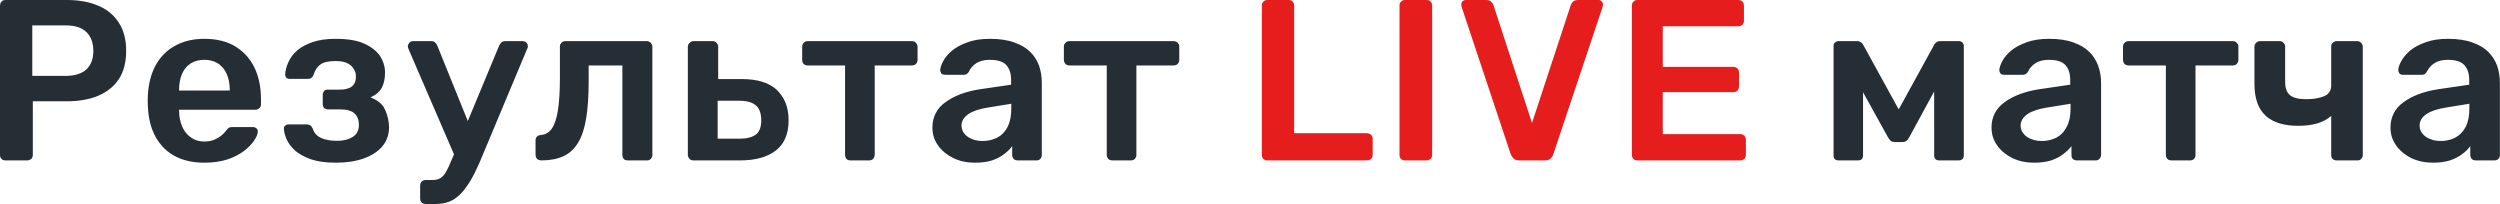 <svg width="141.676" height="11.569" viewBox="0 0 141.676 11.569" fill="none" xmlns="http://www.w3.org/2000/svg" xmlns:xlink="http://www.w3.org/1999/xlink">
	<desc>
			Created with Pixso.
	</desc>
	<defs/>
	<path id="Результат LIVE матча" d="M0.18 9.07Q0.24 9.09 0.31 9.09L1.54 9.09Q1.65 9.09 1.72 9.04Q1.75 9.03 1.77 9.01Q1.81 8.97 1.83 8.92Q1.86 8.86 1.86 8.78L1.86 5.74L3.79 5.74Q4.81 5.74 5.56 5.43Q6.1 5.2 6.47 4.82Q6.61 4.66 6.73 4.49Q7.15 3.85 7.15 2.88Q7.15 1.92 6.73 1.28Q6.6 1.08 6.44 0.91Q6.08 0.53 5.56 0.32Q4.81 0 3.79 0L0.31 0Q0.24 0 0.19 0.02Q0.13 0.04 0.09 0.09Q0.06 0.12 0.04 0.15Q0 0.22 0 0.32L0 8.78Q0 8.85 0.02 8.9Q0.04 8.96 0.09 9.01Q0.13 9.05 0.18 9.07ZM3.73 4.3L1.83 4.3L1.83 1.44L3.73 1.44Q4.53 1.44 4.91 1.83Q4.99 1.91 5.05 2Q5.29 2.36 5.29 2.88Q5.29 3.48 4.99 3.83Q4.94 3.89 4.89 3.94Q4.48 4.3 3.73 4.3ZM9.61 8.66Q10.39 9.22 11.58 9.22Q12.31 9.22 12.87 9.04Q13.44 8.85 13.82 8.56Q14.19 8.28 14.39 7.98Q14.6 7.68 14.61 7.47Q14.62 7.41 14.59 7.36Q14.58 7.31 14.54 7.28Q14.51 7.25 14.49 7.24Q14.42 7.2 14.32 7.2L13.21 7.2Q13.06 7.2 12.99 7.23Q12.92 7.26 12.8 7.42Q12.74 7.51 12.58 7.65Q12.43 7.79 12.18 7.9Q11.93 8.02 11.57 8.02Q11.21 8.02 10.93 7.86Q10.87 7.83 10.81 7.78Q10.71 7.71 10.63 7.63Q10.44 7.44 10.32 7.16Q10.16 6.78 10.15 6.33L10.15 6.22L14.47 6.22Q14.56 6.22 14.63 6.18Q14.67 6.16 14.7 6.13Q14.75 6.08 14.77 6.03Q14.79 5.97 14.79 5.91L14.79 5.63Q14.79 4.62 14.43 3.85Q14.22 3.41 13.9 3.08Q13.65 2.83 13.35 2.64Q12.63 2.2 11.58 2.2Q10.63 2.2 9.93 2.59Q9.61 2.76 9.36 3Q9.05 3.29 8.83 3.68Q8.44 4.39 8.38 5.38Q8.37 5.49 8.37 5.7Q8.37 5.9 8.38 6.03Q8.44 7.46 9.19 8.28Q9.24 8.34 9.29 8.39Q9.44 8.54 9.61 8.66ZM17.63 9.03Q18.2 9.22 19.03 9.22Q19.94 9.22 20.61 8.98Q21.29 8.74 21.67 8.29Q21.77 8.17 21.85 8.03Q22.05 7.66 22.05 7.2Q22.03 6.7 21.85 6.28Q21.83 6.24 21.81 6.2Q21.78 6.13 21.74 6.06Q21.5 5.71 21 5.52Q21.47 5.3 21.65 4.95Q21.82 4.6 21.82 4.11Q21.82 4.02 21.81 3.92Q21.77 3.56 21.56 3.21Q21.29 2.78 20.68 2.49Q20.07 2.2 19.03 2.2Q18.26 2.2 17.73 2.38Q17.2 2.56 16.85 2.85Q16.51 3.15 16.35 3.51Q16.18 3.87 16.16 4.22Q16.16 4.31 16.2 4.37Q16.21 4.39 16.23 4.4Q16.25 4.43 16.28 4.44Q16.33 4.47 16.4 4.47L17.43 4.47Q17.57 4.47 17.64 4.42Q17.72 4.36 17.77 4.24Q17.89 3.85 18.15 3.66Q18.41 3.46 19.01 3.46Q19.46 3.46 19.7 3.59Q19.95 3.72 20.06 3.93Q20.13 4.05 20.16 4.18Q20.17 4.26 20.17 4.35Q20.17 4.65 20.02 4.82Q19.99 4.87 19.94 4.9Q19.71 5.08 19.24 5.08L18.57 5.08Q18.49 5.08 18.42 5.11Q18.39 5.13 18.36 5.16Q18.33 5.21 18.31 5.26Q18.29 5.31 18.29 5.36L18.29 5.91Q18.29 6.01 18.34 6.08Q18.35 6.1 18.36 6.12Q18.38 6.14 18.41 6.15Q18.48 6.2 18.57 6.2L19.29 6.2Q19.85 6.2 20.09 6.43Q20.13 6.46 20.16 6.5Q20.34 6.72 20.34 7.08Q20.34 7.33 20.23 7.52Q20.21 7.55 20.19 7.58L20.19 7.58Q20.03 7.78 19.74 7.88Q19.46 7.98 19.09 7.98Q18.56 7.98 18.2 7.82Q18.05 7.75 17.94 7.65Q17.79 7.5 17.72 7.28Q17.66 7.16 17.59 7.11Q17.52 7.05 17.39 7.05L16.33 7.05Q16.3 7.05 16.28 7.06Q16.21 7.07 16.16 7.12Q16.13 7.14 16.12 7.16Q16.08 7.22 16.09 7.3Q16.1 7.57 16.25 7.91Q16.4 8.24 16.73 8.54Q17.07 8.83 17.63 9.03ZM54.03 8.96Q54.57 9.22 55.25 9.22Q55.81 9.22 56.22 9.09Q56.63 8.95 56.91 8.73Q57.2 8.51 57.36 8.28L57.36 8.78Q57.36 8.86 57.39 8.92Q57.41 8.97 57.45 9.01Q57.47 9.03 57.5 9.05Q57.57 9.09 57.68 9.09L58.73 9.09Q58.81 9.09 58.87 9.07Q58.91 9.04 58.95 9.01Q59 8.96 59.02 8.9Q59.04 8.85 59.04 8.78L59.04 4.7Q59.04 4.19 58.89 3.74Q58.8 3.49 58.66 3.28Q58.55 3.1 58.39 2.95Q58.06 2.61 57.49 2.41Q56.92 2.2 56.1 2.2Q55.35 2.2 54.82 2.4Q54.29 2.59 53.95 2.87Q53.62 3.15 53.46 3.45Q53.3 3.75 53.28 3.96Q53.28 4.07 53.34 4.15Q53.35 4.16 53.35 4.17Q53.36 4.17 53.36 4.18Q53.44 4.24 53.57 4.24L54.6 4.24Q54.69 4.24 54.76 4.21Q54.84 4.16 54.9 4.08Q54.96 3.93 55.06 3.82Q55.17 3.68 55.33 3.58Q55.63 3.39 56.09 3.39Q56.76 3.39 57.03 3.69L57.03 3.69Q57.3 3.99 57.3 4.53L57.3 4.8L55.52 5.06Q54.32 5.25 53.58 5.79Q53.2 6.06 53.02 6.43Q52.84 6.79 52.84 7.23Q52.84 7.53 52.93 7.8Q53.01 8.03 53.16 8.24Q53.19 8.29 53.23 8.34Q53.54 8.72 54.03 8.96L54.03 8.96ZM114.05 8.96Q114.59 9.22 115.27 9.22Q115.83 9.22 116.24 9.09Q116.65 8.95 116.93 8.73Q117.22 8.51 117.39 8.28L117.39 8.78Q117.39 8.86 117.41 8.92Q117.43 8.97 117.47 9.01Q117.5 9.03 117.52 9.05Q117.6 9.09 117.7 9.09L118.75 9.09Q118.83 9.09 118.89 9.07Q118.93 9.04 118.97 9.01Q119.02 8.96 119.04 8.9Q119.07 8.85 119.07 8.78L119.07 4.7Q119.07 4.19 118.91 3.74Q118.82 3.49 118.68 3.28Q118.57 3.1 118.41 2.95Q118.08 2.61 117.51 2.41Q116.95 2.2 116.13 2.2Q115.37 2.2 114.84 2.4Q114.31 2.59 113.97 2.87Q113.64 3.15 113.48 3.45Q113.32 3.75 113.3 3.96Q113.3 4.07 113.36 4.15Q113.37 4.16 113.37 4.17Q113.38 4.17 113.38 4.18Q113.46 4.24 113.59 4.24L114.62 4.24Q114.71 4.24 114.78 4.21Q114.86 4.16 114.92 4.08Q114.98 3.93 115.08 3.82Q115.19 3.68 115.35 3.58Q115.65 3.39 116.11 3.39Q116.78 3.39 117.05 3.69L117.05 3.69Q117.32 3.99 117.32 4.53L117.32 4.8L115.54 5.06Q114.35 5.25 113.6 5.79Q113.23 6.06 113.04 6.43Q112.86 6.79 112.86 7.23Q112.86 7.53 112.95 7.8Q113.03 8.03 113.18 8.24Q113.21 8.29 113.25 8.34Q113.56 8.72 114.05 8.96L114.05 8.96ZM136.65 8.96Q137.2 9.22 137.88 9.22Q138.43 9.22 138.84 9.09Q139.25 8.95 139.54 8.73Q139.83 8.51 139.99 8.28L139.99 8.78Q139.99 8.86 140.02 8.92Q140.04 8.97 140.08 9.01Q140.1 9.03 140.13 9.05Q140.2 9.09 140.31 9.09L141.36 9.09Q141.43 9.09 141.49 9.07Q141.54 9.04 141.58 9.01Q141.63 8.96 141.65 8.9Q141.67 8.85 141.67 8.78L141.67 4.7Q141.67 4.19 141.52 3.74Q141.43 3.49 141.29 3.28Q141.17 3.1 141.02 2.95Q140.69 2.61 140.12 2.41Q139.55 2.2 138.73 2.2Q137.98 2.2 137.45 2.4Q136.91 2.59 136.58 2.87Q136.25 3.15 136.09 3.45Q135.92 3.75 135.91 3.96Q135.91 4.07 135.97 4.15Q135.97 4.16 135.98 4.17Q135.99 4.17 135.99 4.18Q136.06 4.24 136.2 4.24L137.23 4.24Q137.32 4.24 137.39 4.21Q137.47 4.16 137.52 4.08Q137.59 3.93 137.69 3.82Q137.8 3.68 137.96 3.58Q138.25 3.39 138.72 3.39Q139.38 3.39 139.66 3.69L139.66 3.69Q139.93 3.99 139.93 4.53L139.93 4.8L138.15 5.06Q136.95 5.25 136.21 5.79Q135.83 6.06 135.65 6.43Q135.47 6.79 135.47 7.23Q135.47 7.53 135.56 7.8Q135.64 8.03 135.79 8.24Q135.82 8.29 135.86 8.34Q136.17 8.72 136.65 8.96L136.65 8.96ZM26.51 6.86L28.29 2.58Q28.34 2.48 28.41 2.41Q28.49 2.33 28.65 2.33L29.64 2.33Q29.66 2.33 29.69 2.34Q29.76 2.35 29.83 2.41Q29.88 2.46 29.9 2.52Q29.91 2.56 29.91 2.59Q29.91 2.65 29.91 2.69Q29.9 2.72 29.86 2.8L27.39 8.7Q27.17 9.26 26.91 9.78Q26.66 10.29 26.35 10.7Q26.05 11.11 25.65 11.34Q25.24 11.56 24.7 11.56L24.13 11.56Q24.05 11.56 23.99 11.54Q23.94 11.52 23.9 11.48Q23.88 11.46 23.86 11.43Q23.81 11.36 23.81 11.25L23.81 10.51Q23.81 10.41 23.86 10.33Q23.88 10.3 23.9 10.28Q23.94 10.25 23.98 10.23Q24.05 10.2 24.13 10.2L24.53 10.2Q24.79 10.2 24.96 10.09Q25.13 9.99 25.27 9.75Q25.41 9.51 25.58 9.09L25.73 8.75L23.16 2.8Q23.11 2.67 23.11 2.62Q23.12 2.55 23.15 2.5Q23.17 2.45 23.2 2.42Q23.24 2.38 23.29 2.36Q23.34 2.33 23.4 2.33L24.44 2.33Q24.59 2.33 24.66 2.41Q24.66 2.41 24.66 2.41Q24.73 2.48 24.77 2.56Q24.77 2.57 24.78 2.58L26.51 6.86ZM30.5 9.05Q30.58 9.09 30.68 9.09Q31.42 9.09 31.93 8.85Q32.07 8.79 32.2 8.7Q32.53 8.47 32.76 8.09Q33.08 7.56 33.22 6.7Q33.36 5.83 33.36 4.58L33.36 3.71L35.27 3.71L35.27 8.78Q35.27 8.86 35.3 8.93Q35.32 8.97 35.35 9.01Q35.37 9.03 35.4 9.05Q35.47 9.09 35.58 9.09L36.66 9.09Q36.73 9.09 36.79 9.07Q36.84 9.04 36.88 9.01Q36.92 8.96 36.95 8.9Q36.97 8.85 36.97 8.78L36.97 2.65Q36.97 2.58 36.94 2.52Q36.92 2.47 36.88 2.43Q36.83 2.38 36.78 2.36Q36.73 2.33 36.66 2.33L32.04 2.33Q31.94 2.33 31.87 2.38Q31.84 2.4 31.81 2.43Q31.78 2.46 31.76 2.5Q31.73 2.56 31.73 2.65L31.73 4.4Q31.73 5.53 31.62 6.24Q31.51 6.95 31.27 7.29Q31.14 7.48 30.95 7.57Q30.82 7.64 30.65 7.65Q30.49 7.67 30.42 7.75Q30.35 7.83 30.35 7.96L30.35 8.77Q30.35 8.86 30.39 8.94Q30.41 8.97 30.44 9.01Q30.47 9.03 30.5 9.05ZM39.17 9.07Q39.23 9.09 39.3 9.09L41.93 9.09Q43.26 9.09 43.98 8.52Q44.14 8.39 44.27 8.23Q44.69 7.69 44.69 6.82Q44.69 5.97 44.29 5.41Q44.17 5.24 44.03 5.1Q43.37 4.48 42.04 4.48L40.7 4.48L40.7 2.65Q40.7 2.58 40.67 2.52Q40.65 2.47 40.61 2.43Q40.57 2.38 40.52 2.36Q40.46 2.33 40.39 2.33L39.3 2.33Q39.23 2.33 39.18 2.36Q39.12 2.38 39.08 2.43Q39.03 2.47 39.01 2.52Q38.98 2.58 38.98 2.65L38.98 8.78Q38.98 8.85 39.01 8.9Q39.03 8.96 39.08 9.01Q39.12 9.05 39.17 9.07ZM48.02 9.05Q48.1 9.09 48.2 9.09L49.25 9.09Q49.32 9.09 49.38 9.07Q49.43 9.05 49.48 9.01Q49.52 8.96 49.54 8.9Q49.57 8.85 49.57 8.78L49.57 3.71L51.67 3.71Q51.77 3.71 51.85 3.67Q51.88 3.65 51.91 3.62Q51.94 3.59 51.96 3.55Q52 3.48 52 3.39L52 2.65Q52 2.58 51.97 2.52Q51.95 2.47 51.91 2.43Q51.87 2.39 51.84 2.37Q51.77 2.33 51.67 2.33L45.77 2.33Q45.67 2.33 45.6 2.38Q45.57 2.4 45.54 2.43Q45.51 2.46 45.49 2.51Q45.46 2.57 45.46 2.65L45.46 3.39Q45.46 3.49 45.5 3.57Q45.52 3.6 45.54 3.62Q45.57 3.65 45.59 3.66Q45.67 3.71 45.77 3.71L47.89 3.71L47.89 8.78Q47.89 8.86 47.92 8.92Q47.94 8.97 47.97 9.01Q48 9.03 48.02 9.05ZM62.86 9.05Q62.93 9.09 63.04 9.09L64.09 9.09Q64.16 9.09 64.21 9.07Q64.26 9.05 64.31 9.01Q64.35 8.96 64.38 8.9Q64.4 8.85 64.4 8.78L64.4 3.71L66.5 3.71Q66.6 3.71 66.68 3.67Q66.71 3.65 66.74 3.62Q66.77 3.59 66.79 3.55Q66.83 3.48 66.83 3.39L66.83 2.65Q66.83 2.58 66.81 2.52Q66.78 2.47 66.74 2.43Q66.71 2.39 66.67 2.37Q66.6 2.33 66.5 2.33L60.6 2.33Q60.51 2.33 60.43 2.38Q60.4 2.4 60.38 2.43Q60.34 2.46 60.32 2.51Q60.29 2.57 60.29 2.65L60.29 3.39Q60.29 3.49 60.34 3.57Q60.35 3.6 60.38 3.62Q60.4 3.65 60.43 3.66Q60.5 3.71 60.6 3.71L62.72 3.71L62.72 8.78Q62.72 8.86 62.75 8.92Q62.77 8.97 62.81 9.01Q62.83 9.03 62.86 9.05ZM104.02 9.05Q104.09 9.09 104.19 9.09L105.31 9.09Q105.39 9.09 105.45 9.06Q105.48 9.05 105.51 9.02Q105.54 8.98 105.56 8.94Q105.58 8.89 105.58 8.82L105.58 5.23L106.97 7.74Q107.04 7.87 107.13 7.96Q107.15 7.98 107.16 7.99Q107.25 8.05 107.38 8.05L107.81 8.05Q107.95 8.05 108.04 7.98Q108.05 7.97 108.07 7.96Q108.13 7.9 108.17 7.82Q108.2 7.78 108.22 7.74L109.61 5.18L109.61 8.82Q109.61 8.9 109.64 8.96Q109.66 8.99 109.69 9.02Q109.7 9.03 109.72 9.05Q109.79 9.09 109.89 9.09L111.01 9.09Q111.11 9.09 111.18 9.04Q111.2 9.03 111.21 9.02Q111.25 8.98 111.26 8.94Q111.29 8.89 111.29 8.82L111.29 2.58Q111.29 2.53 111.27 2.49Q111.25 2.44 111.21 2.41Q111.19 2.38 111.16 2.37Q111.1 2.33 111.02 2.33L109.94 2.33Q109.85 2.33 109.78 2.37Q109.67 2.42 109.6 2.56L107.6 6.2L105.6 2.56Q105.53 2.42 105.41 2.37Q105.34 2.33 105.26 2.33L104.17 2.33Q104.16 2.33 104.16 2.33Q104.07 2.34 103.99 2.41Q103.94 2.45 103.92 2.5Q103.91 2.54 103.91 2.58L103.91 8.82Q103.91 8.89 103.93 8.95Q103.95 8.99 103.98 9.02Q104 9.03 104.02 9.05ZM122.88 9.05Q122.95 9.09 123.06 9.09L124.11 9.09Q124.18 9.09 124.23 9.07Q124.29 9.05 124.33 9.01Q124.38 8.96 124.4 8.9Q124.42 8.85 124.42 8.78L124.42 3.71L126.53 3.71Q126.62 3.71 126.7 3.67Q126.73 3.65 126.76 3.62Q126.79 3.59 126.81 3.55Q126.85 3.48 126.85 3.39L126.85 2.65Q126.85 2.58 126.83 2.52Q126.8 2.47 126.76 2.43Q126.73 2.39 126.69 2.37Q126.62 2.33 126.53 2.33L120.63 2.33Q120.53 2.33 120.45 2.38Q120.42 2.4 120.4 2.43Q120.36 2.46 120.34 2.51Q120.31 2.57 120.31 2.65L120.31 3.39Q120.31 3.49 120.36 3.57Q120.37 3.6 120.4 3.62Q120.42 3.65 120.45 3.66Q120.52 3.71 120.63 3.71L122.74 3.71L122.74 8.78Q122.74 8.86 122.77 8.92Q122.79 8.97 122.83 9.01Q122.85 9.03 122.88 9.05ZM132.29 9.07Q132.35 9.09 132.42 9.09L133.59 9.09Q133.66 9.09 133.72 9.07Q133.77 9.04 133.81 9.01Q133.85 8.96 133.88 8.9Q133.9 8.85 133.9 8.78L133.9 2.65Q133.9 2.58 133.87 2.52Q133.85 2.47 133.81 2.43Q133.76 2.38 133.71 2.36Q133.66 2.33 133.59 2.33L132.42 2.33Q132.35 2.33 132.3 2.36Q132.24 2.38 132.19 2.43Q132.15 2.47 132.13 2.51Q132.11 2.57 132.11 2.65L132.11 4.86Q132.11 5.07 132 5.22Q131.91 5.37 131.71 5.45Q131.32 5.62 130.69 5.62Q130.06 5.62 129.78 5.4Q129.76 5.38 129.74 5.36Q129.5 5.13 129.5 4.65L129.5 2.65Q129.5 2.58 129.48 2.52Q129.45 2.47 129.41 2.43Q129.37 2.38 129.32 2.36Q129.26 2.33 129.19 2.33L128.07 2.33Q128.01 2.33 127.95 2.36Q127.9 2.38 127.85 2.43Q127.81 2.47 127.79 2.51Q127.76 2.57 127.76 2.65L127.76 4.74Q127.76 5.97 128.38 6.54Q128.39 6.56 128.4 6.57Q129.05 7.13 130.23 7.13Q130.83 7.13 131.3 7Q131.78 6.86 132.11 6.57L132.11 8.78Q132.11 8.85 132.13 8.91Q132.15 8.96 132.19 9.01Q132.24 9.05 132.29 9.07ZM13.02 5.13L10.15 5.13L10.15 5.09Q10.15 4.58 10.31 4.2Q10.43 3.92 10.63 3.73Q10.71 3.66 10.8 3.6Q10.82 3.59 10.83 3.58Q11.15 3.39 11.58 3.39Q12 3.39 12.31 3.57Q12.34 3.59 12.36 3.6Q12.45 3.66 12.53 3.74Q12.73 3.92 12.85 4.2Q13.02 4.58 13.02 5.09L13.02 5.13ZM41.9 7.86L40.67 7.86L40.67 5.71L41.9 5.71Q42.56 5.71 42.85 5.99Q42.86 6 42.88 6.01Q43.14 6.28 43.14 6.82Q43.14 7.35 42.88 7.59Q42.86 7.61 42.84 7.62Q42.53 7.86 41.9 7.86ZM56.4 7.85Q56.07 7.99 55.69 7.99Q55.47 7.99 55.26 7.94Q55.19 7.92 55.12 7.89Q54.89 7.81 54.73 7.66Q54.7 7.63 54.67 7.59Q54.6 7.52 54.56 7.43Q54.49 7.28 54.49 7.1Q54.49 7 54.52 6.91Q54.6 6.66 54.87 6.47Q55.25 6.21 56.01 6.09L57.31 5.88L57.31 6.16Q57.31 6.78 57.1 7.19Q56.94 7.5 56.69 7.69Q56.6 7.75 56.51 7.8Q56.46 7.83 56.4 7.85ZM116.42 7.85Q116.09 7.99 115.71 7.99Q115.49 7.99 115.29 7.94Q115.21 7.92 115.14 7.89Q114.91 7.81 114.75 7.66Q114.72 7.63 114.69 7.59Q114.62 7.52 114.58 7.43Q114.51 7.28 114.51 7.1Q114.51 7 114.54 6.91Q114.62 6.66 114.89 6.47Q115.27 6.21 116.03 6.09L117.34 5.88L117.34 6.16Q117.34 6.78 117.12 7.19Q116.96 7.5 116.71 7.69Q116.63 7.75 116.54 7.8Q116.48 7.83 116.42 7.85ZM139.03 7.85Q138.7 7.99 138.32 7.99Q138.1 7.99 137.89 7.94Q137.82 7.92 137.75 7.89Q137.52 7.81 137.36 7.66Q137.33 7.63 137.3 7.59Q137.23 7.52 137.19 7.43Q137.12 7.28 137.12 7.1Q137.12 7 137.15 6.91Q137.22 6.66 137.5 6.47Q137.88 6.21 138.64 6.09L139.94 5.88L139.94 6.16Q139.94 6.78 139.73 7.19Q139.57 7.5 139.31 7.69Q139.23 7.75 139.14 7.8Q139.09 7.83 139.03 7.85Z" fill="#252E35" fill-opacity="1" fill-rule="evenodd"/>
	<path id="Результат LIVE матча" d="M71.7 9.07Q71.75 9.09 71.82 9.09L77.46 9.09Q77.57 9.09 77.65 9.04Q77.68 9.03 77.7 9.01Q77.74 8.96 77.77 8.9Q77.79 8.85 77.79 8.78L77.79 7.87Q77.79 7.78 77.75 7.7Q77.73 7.67 77.7 7.64Q77.67 7.61 77.64 7.6Q77.57 7.55 77.46 7.55L73.34 7.55L73.34 0.31Q73.34 0.24 73.32 0.18Q73.29 0.13 73.25 0.09Q73.21 0.04 73.16 0.02Q73.1 0 73.03 0L71.82 0Q71.76 0 71.7 0.02Q71.65 0.04 71.6 0.09Q71.56 0.13 71.53 0.18Q71.51 0.24 71.51 0.31L71.51 8.78Q71.51 8.85 71.53 8.9Q71.55 8.96 71.6 9.01Q71.64 9.05 71.7 9.07ZM79.5 9.07Q79.55 9.09 79.62 9.09L80.84 9.09Q80.95 9.09 81.02 9.04Q81.05 9.03 81.07 9.01Q81.11 8.97 81.13 8.92Q81.16 8.86 81.16 8.78L81.16 0.31Q81.16 0.23 81.13 0.17Q81.11 0.12 81.07 0.09Q81.05 0.06 81.02 0.04Q80.95 0 80.84 0L79.62 0Q79.56 0 79.5 0.02Q79.45 0.04 79.4 0.09Q79.36 0.13 79.33 0.18Q79.31 0.24 79.31 0.31L79.31 8.78Q79.31 8.85 79.33 8.9Q79.35 8.96 79.4 9.01Q79.44 9.05 79.5 9.07ZM85.79 9Q85.91 9.09 86.11 9.09L87.54 9.09Q87.74 9.09 87.86 9Q87.86 8.99 87.86 8.99Q87.91 8.95 87.94 8.91Q88 8.83 88.03 8.73L90.82 0.39Q90.84 0.32 90.84 0.27Q90.84 0.21 90.82 0.15Q90.8 0.11 90.76 0.07Q90.7 0.02 90.64 0Q90.6 0 90.57 0L89.43 0Q89.26 0 89.16 0.08Q89.15 0.09 89.14 0.09Q89.05 0.19 89.02 0.28L86.82 6.97L84.63 0.28Q84.6 0.19 84.5 0.09Q84.49 0.08 84.48 0.08Q84.39 0 84.22 0L83.08 0Q83.01 0 82.96 0.02Q82.92 0.04 82.88 0.07Q82.86 0.1 82.84 0.13Q82.81 0.19 82.81 0.27Q82.81 0.32 82.83 0.39L85.61 8.73Q85.65 8.83 85.72 8.92Q85.75 8.96 85.79 8.99Q85.79 8.99 85.79 9ZM92.66 9.07Q92.72 9.09 92.79 9.09L98.62 9.09Q98.72 9.09 98.79 9.05Q98.82 9.03 98.85 9.01Q98.89 8.96 98.92 8.9Q98.94 8.85 98.94 8.78L98.94 7.92Q98.94 7.83 98.9 7.75Q98.88 7.72 98.85 7.69Q98.82 7.66 98.78 7.64Q98.71 7.6 98.62 7.6L94.23 7.6L94.23 5.22L98.23 5.22Q98.34 5.22 98.42 5.17Q98.44 5.15 98.46 5.14Q98.49 5.11 98.5 5.08Q98.55 5.01 98.55 4.91L98.55 4.1Q98.55 4 98.5 3.93Q98.48 3.9 98.46 3.88Q98.44 3.86 98.41 3.84Q98.33 3.79 98.23 3.79L94.23 3.79L94.23 1.49L98.51 1.49Q98.61 1.49 98.69 1.44Q98.72 1.43 98.74 1.4Q98.79 1.35 98.81 1.3Q98.83 1.24 98.83 1.18L98.83 0.32Q98.83 0.22 98.79 0.15Q98.77 0.12 98.74 0.09Q98.71 0.06 98.68 0.04Q98.61 0 98.51 0L92.79 0Q92.73 0 92.67 0.02Q92.62 0.04 92.57 0.09Q92.54 0.12 92.52 0.15Q92.48 0.22 92.48 0.32L92.48 8.78Q92.48 8.85 92.5 8.9Q92.52 8.96 92.57 9.01Q92.61 9.05 92.66 9.07Z" fill="#E51D1D" fill-opacity="1" fill-rule="evenodd"/>
</svg>
